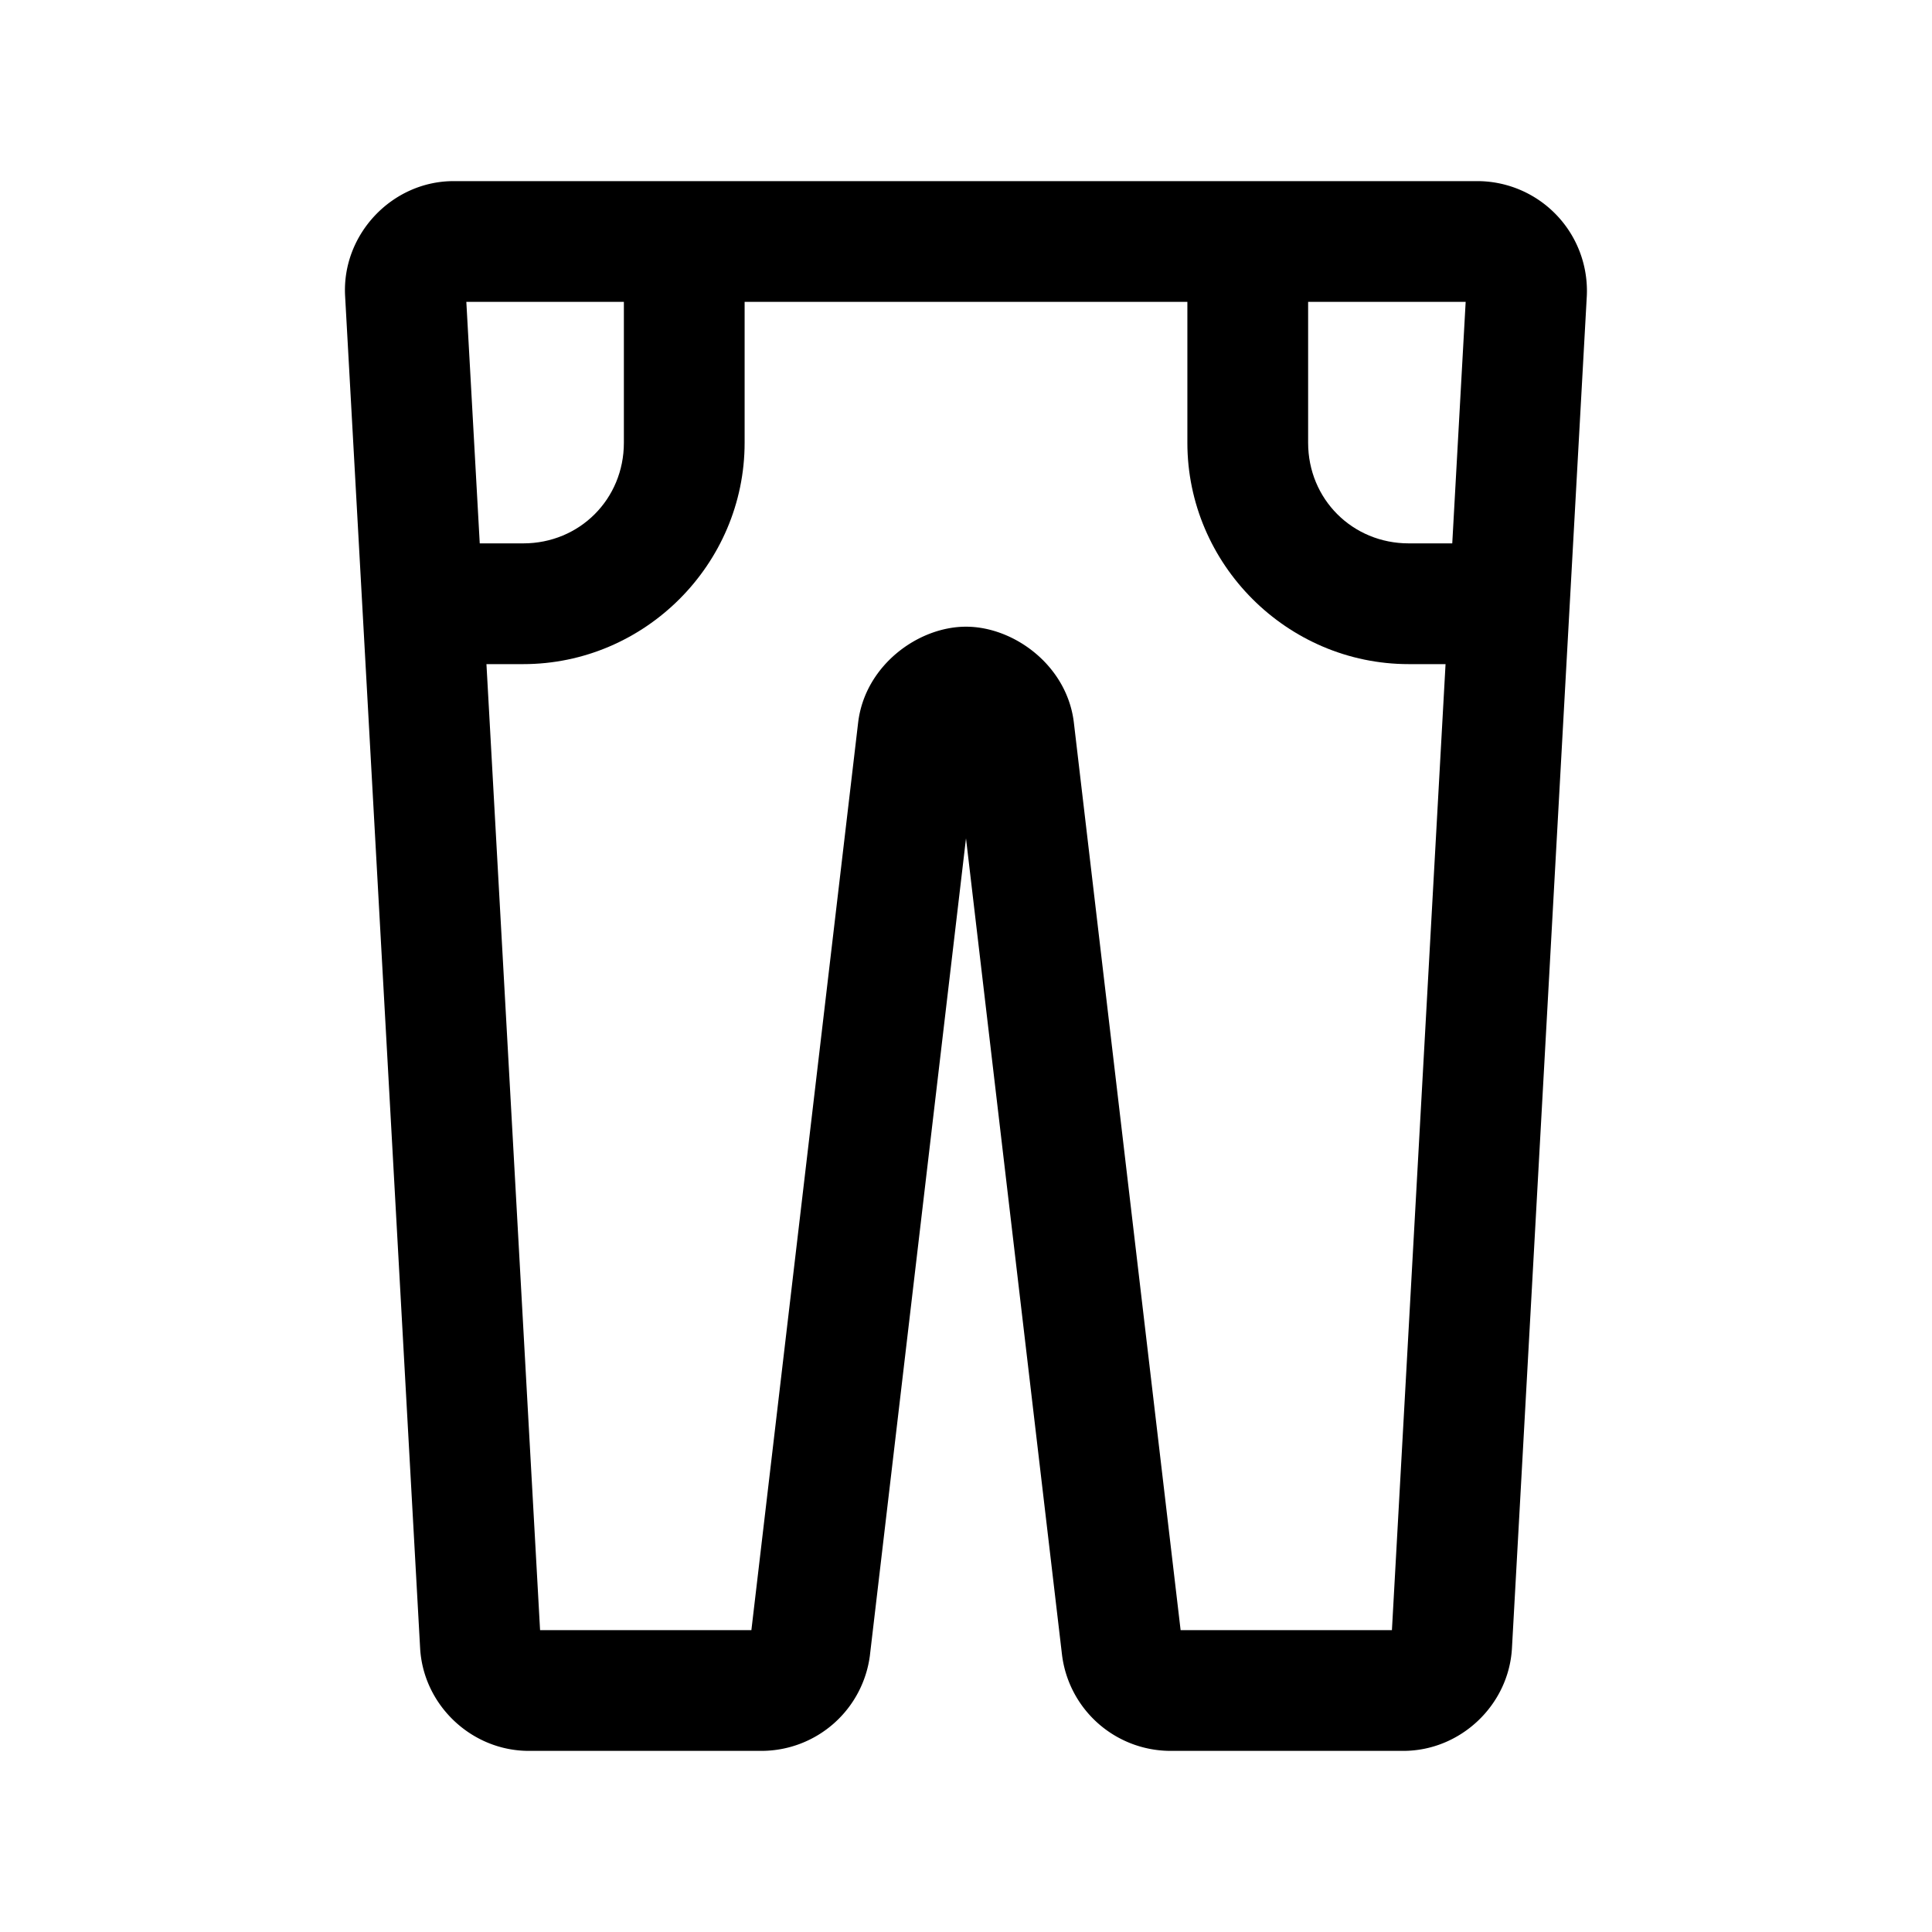 <svg xmlns="http://www.w3.org/2000/svg" width="24" height="24" fill="none" stroke-width="1.5" viewBox="0 0 24 24">
    <path d="M5.635 2.25c-.765 0-1.39.662-1.348 1.426l.932 16.799c.04.708.64 1.275 1.35 1.275h2.898a1.36 1.36 0 0 0 1.34-1.191v-.002L12 10.414l1.193 10.145a1.36 1.36 0 0 0 1.34 1.191h2.899c.709 0 1.31-.567 1.35-1.275l.93-16.8a1.363 1.363 0 0 0-1.347-1.425Zm.158 1.5h12.414l-.916 16.5h-2.625L13.34 8.977c-.084-.71-.744-1.192-1.34-1.192s-1.256.483-1.34 1.192L9.334 20.25H6.709z" style="color:#000;fill:currentColor;-inkscape-stroke:none"/>
    <path d="M7.75 3v2.5c0 .7-.55 1.25-1.25 1.25H5v1.5h1.5c1.51 0 2.75-1.24 2.75-2.75V3ZM14.75 3v2.5c0 1.51 1.24 2.75 2.75 2.75h1v-1.5h-1c-.7 0-1.25-.55-1.25-1.25V3Z" style="color:#000;fill:currentColor;-inkscape-stroke:none"/>
</svg>
